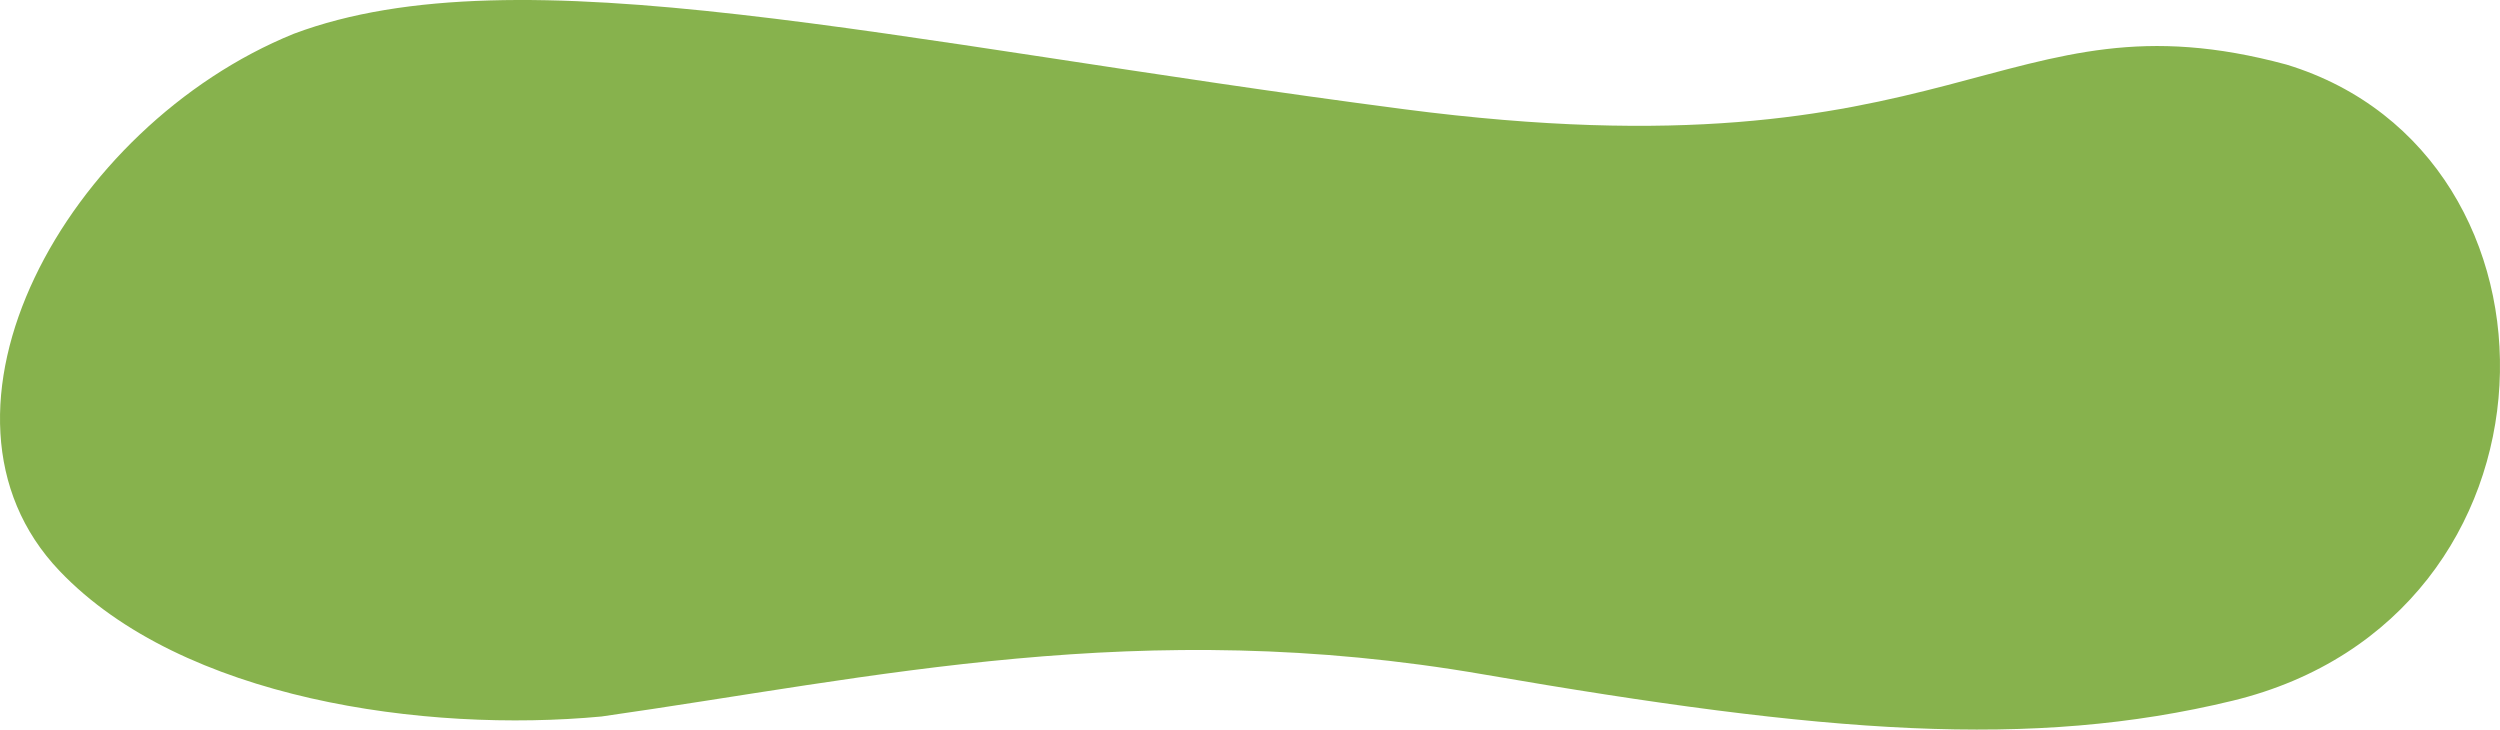 <svg xmlns="http://www.w3.org/2000/svg" width="2065.75" height="602.854" viewBox="0 0 2065.75 602.854">
  <path id="Path_405" data-name="Path 405" d="M1871.791,868.359c-237.031-64.072-267.406,97.068-729.072,36.877-427.055-55.677-731.5-132.136-917.473-62.369-188.314,76.5-318.4,313.08-193.563,443.909C133.2,1393.165,333.91,1420.641,479.436,1407.025c226.208-32.207,445.225-83.777,728.791-34.793s452.868,62.03,619.038,21.744C2111.221,1325.134,2116.417,942.962,1871.791,868.359Z" transform="translate(17.565 -814.981)" fill="#87b24d"/>
</svg>
